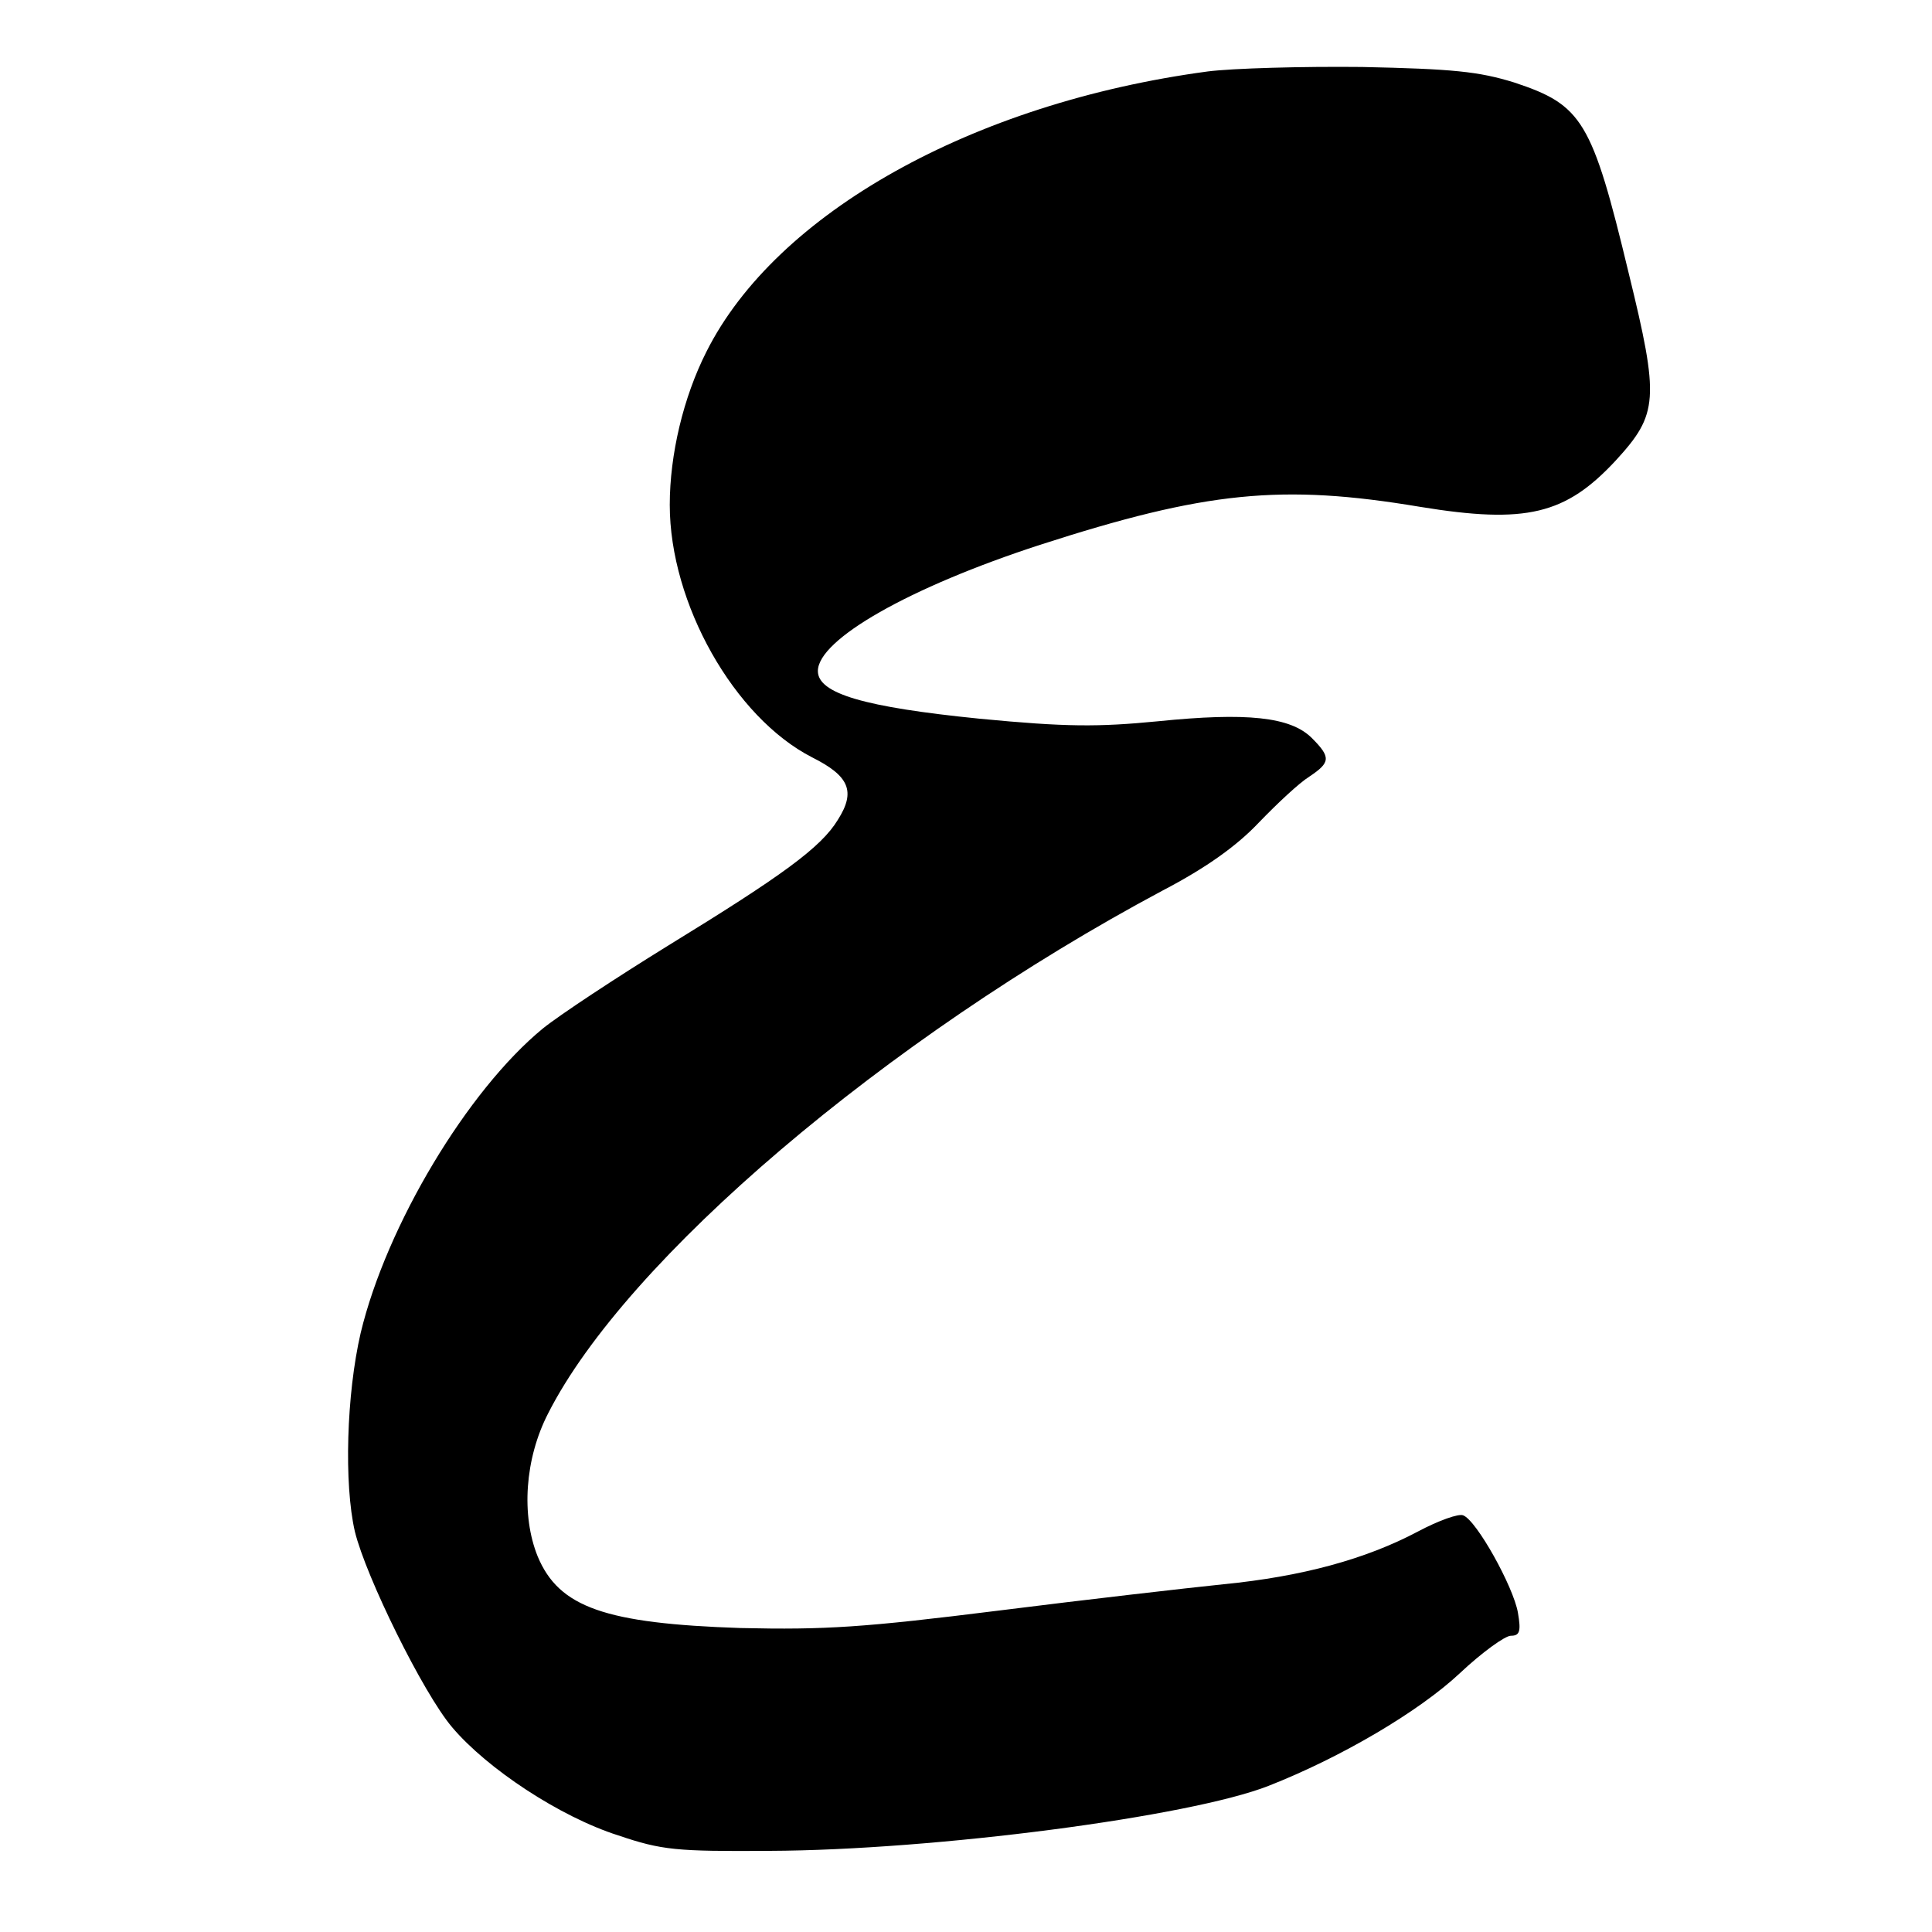 <svg version="1" xmlns="http://www.w3.org/2000/svg" width="400" height="400" viewBox="0 0 300 300"><path d="M187.5 11.1c-36.5 4.9-67 22-77.8 43.5-3.6 7.1-5.7 16-5.7 23.8 0 15.3 10 33 22.1 39.2 5.8 2.9 6.8 5.3 4 9.7-2.6 4.3-8.7 8.7-26.3 19.5-8.1 5-16.9 10.8-19.5 12.9C72.6 169.3 60 190.3 56 207c-2.2 9.5-2.6 23.4-.9 30.8 1.7 7 10.6 25.1 15.1 30.4 5.4 6.4 16.7 13.9 25.8 16.8 6.8 2.3 9 2.5 23.5 2.4 25.6-.1 65.3-5.3 77.5-10.1 11.2-4.4 23.3-11.5 29.7-17.5 3.4-3.2 7-5.8 7.9-5.8 1.4 0 1.6-.7 1.1-3.6-.7-4-6.4-14.3-8.5-15.1-.7-.3-3.8.8-7 2.5-8.1 4.3-18 7-30.2 8.2-5.8.6-21.5 2.4-35 4.1-20.8 2.6-26.8 3-40 2.7-21-.7-28.2-3.2-31.5-11.1-2.6-6.4-2-15.2 1.6-22.2 12.1-23.9 52.5-58.3 95.4-81.2 6.9-3.6 11.6-7 15-10.6 2.8-2.9 6.2-6.1 7.8-7.1 3.3-2.2 3.4-3 .4-6-3.3-3.3-10.1-4-23.9-2.6-9.3.9-14.2.9-27.7-.4-17.9-1.8-25.1-3.9-25.1-7.4 0-4.9 14.2-13 34.5-19.6 25.7-8.3 37.5-9.5 59-5.9 16.5 2.7 22.6 1.2 30.4-7.2 6.6-7.2 6.8-9.5 2-29.1-5.7-23.7-7.2-26.1-17.8-29.6-5.5-1.7-9.5-2.1-23.6-2.4-9.3-.1-20.1.2-24 .7z"/></svg>